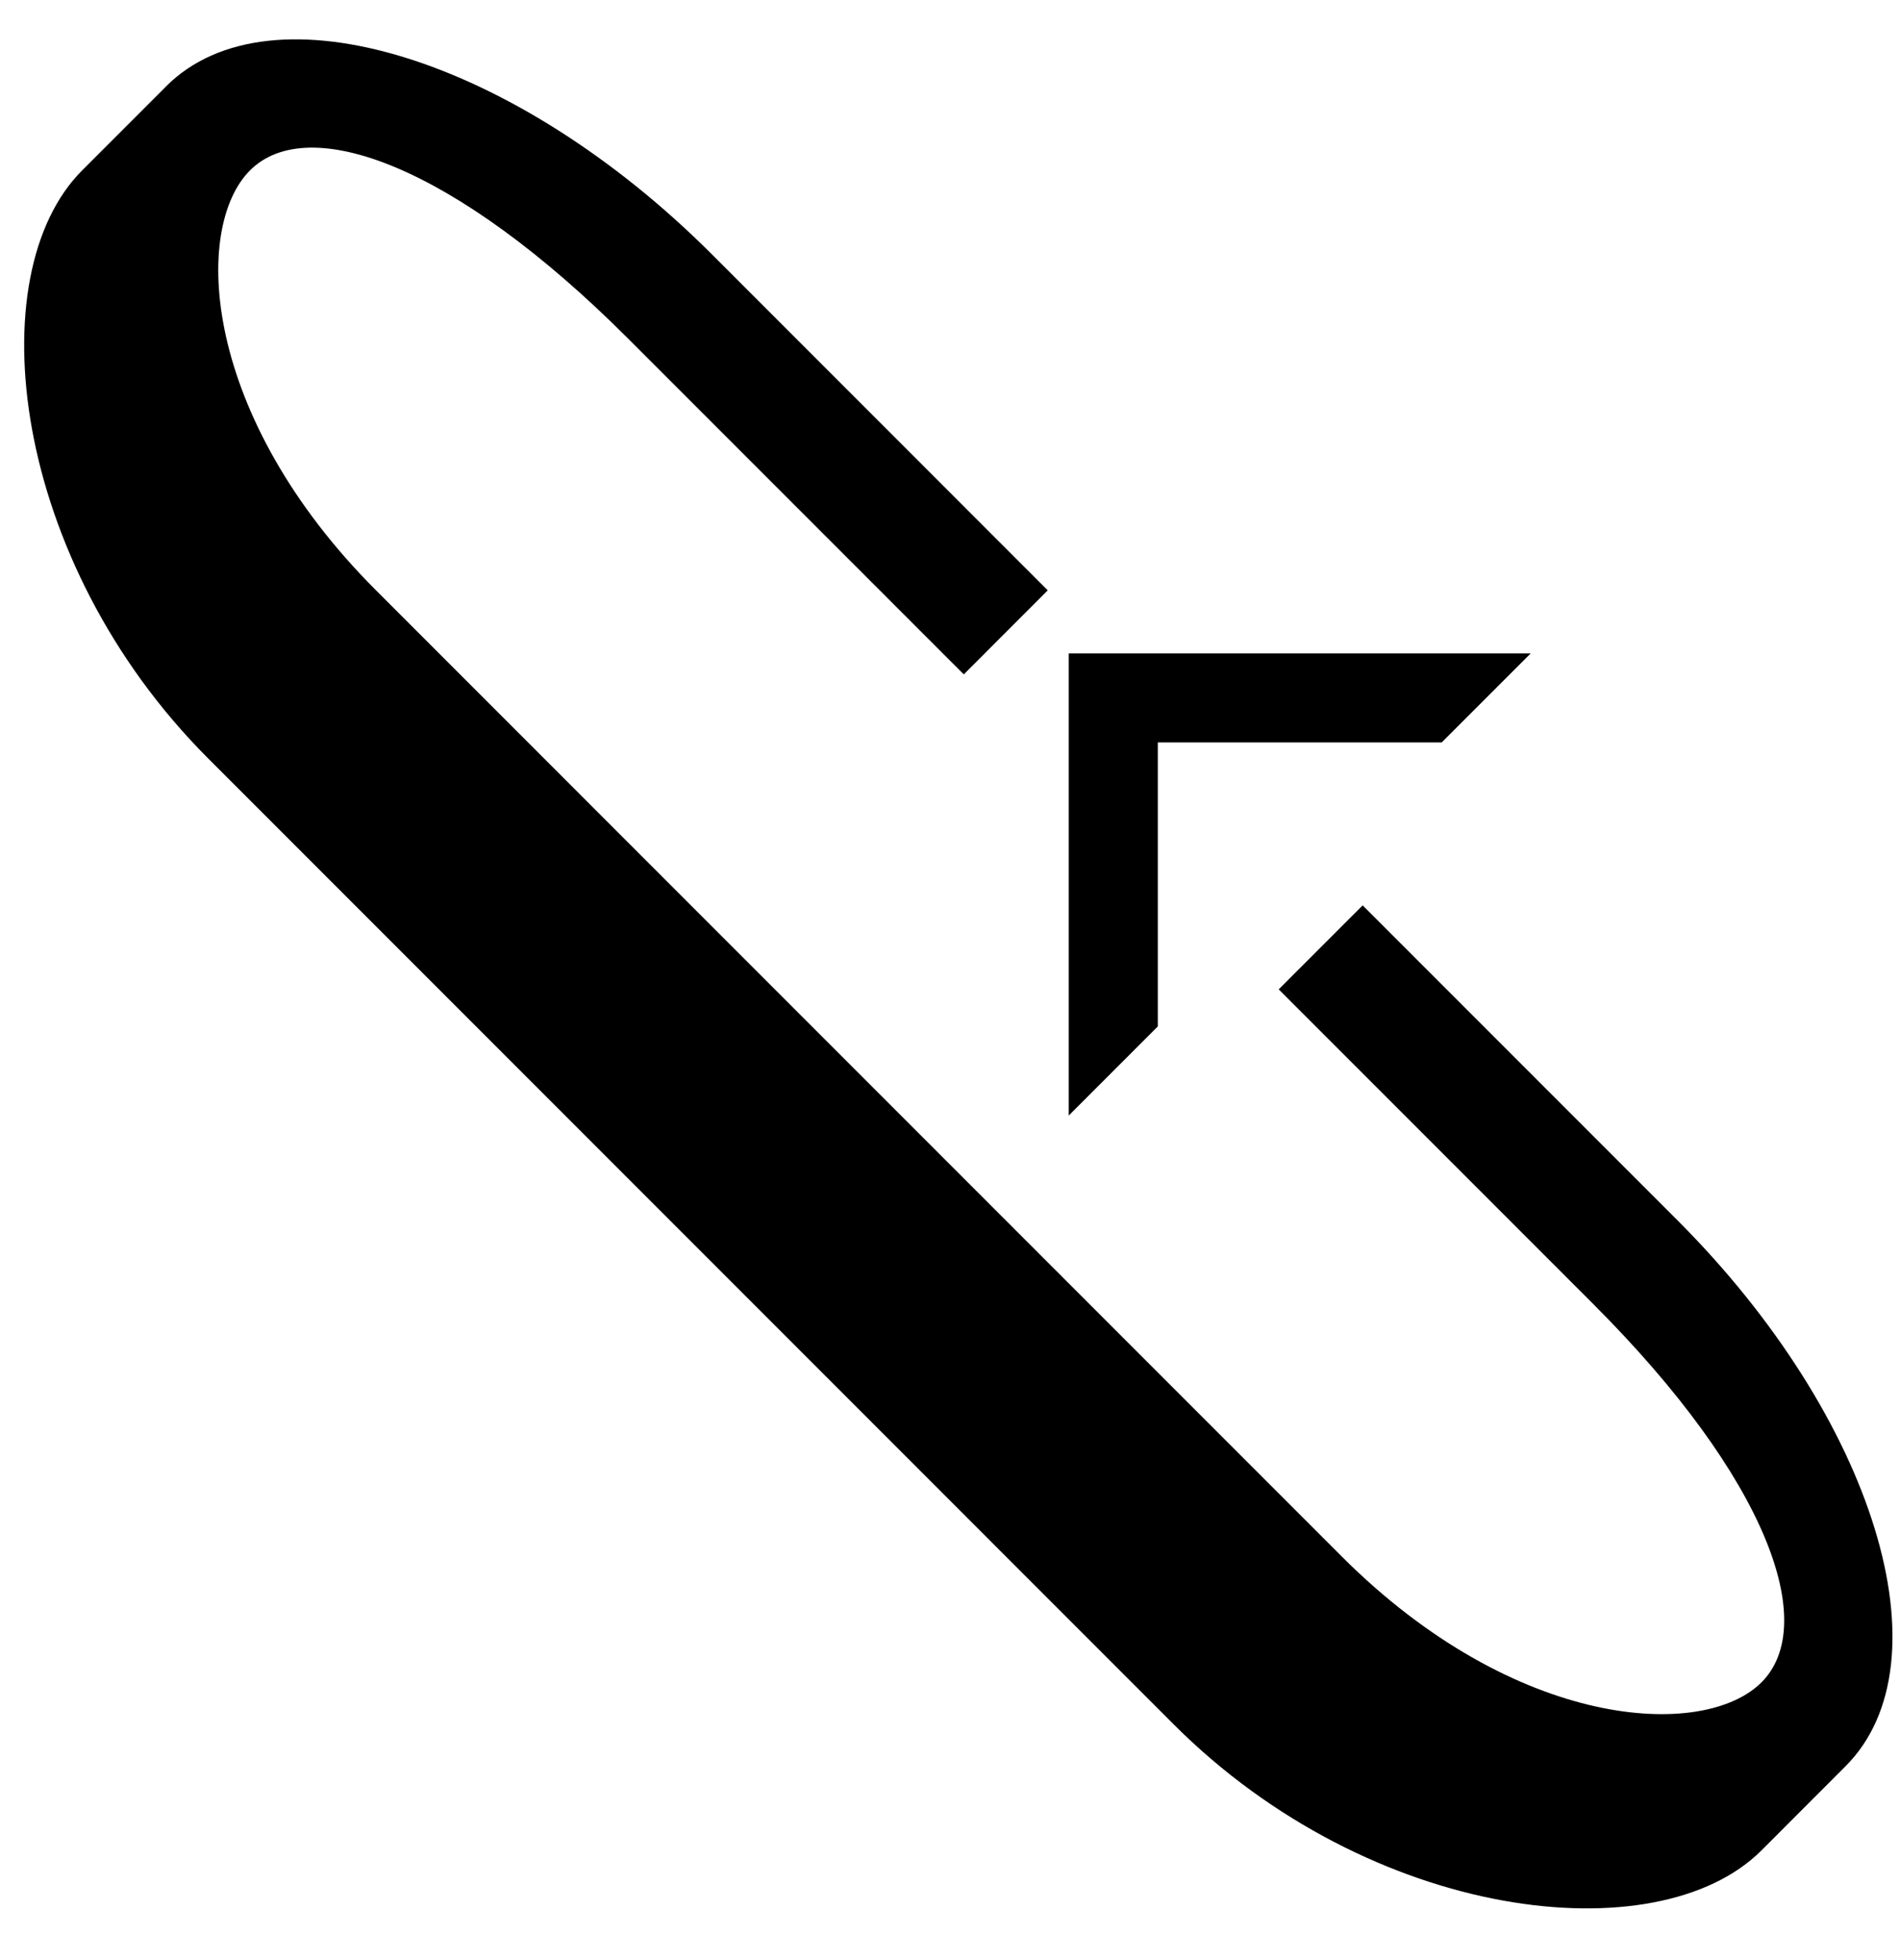 <svg xmlns="http://www.w3.org/2000/svg" version="1.0" width="32" height="33"><path d="M25.781 11l-1.5 1.5H19.5v4.781l-1.5 1.5V11h7.781z"/><path d="M2.797 1.454C4.555-.303 8.67.963 11.99 4.282l5.656 5.657-1.414 1.415-5.657-5.657c-2.929-2.93-5.387-3.805-6.364-2.829-.976.977-.807 4.142 2.122 7.071l16.263 16.264c2.93 2.929 6.095 3.097 7.071 2.121.977-.976.1-3.435-2.828-6.364l-5.303-5.303 1.414-1.414 5.303 5.303c3.32 3.32 4.586 7.435 2.828 9.192l-1.414 1.415c-1.757 1.757-6.58 1.198-9.9-2.122L3.505 12.768c-3.32-3.32-3.878-8.142-2.121-9.9l1.414-1.414z"/></svg>